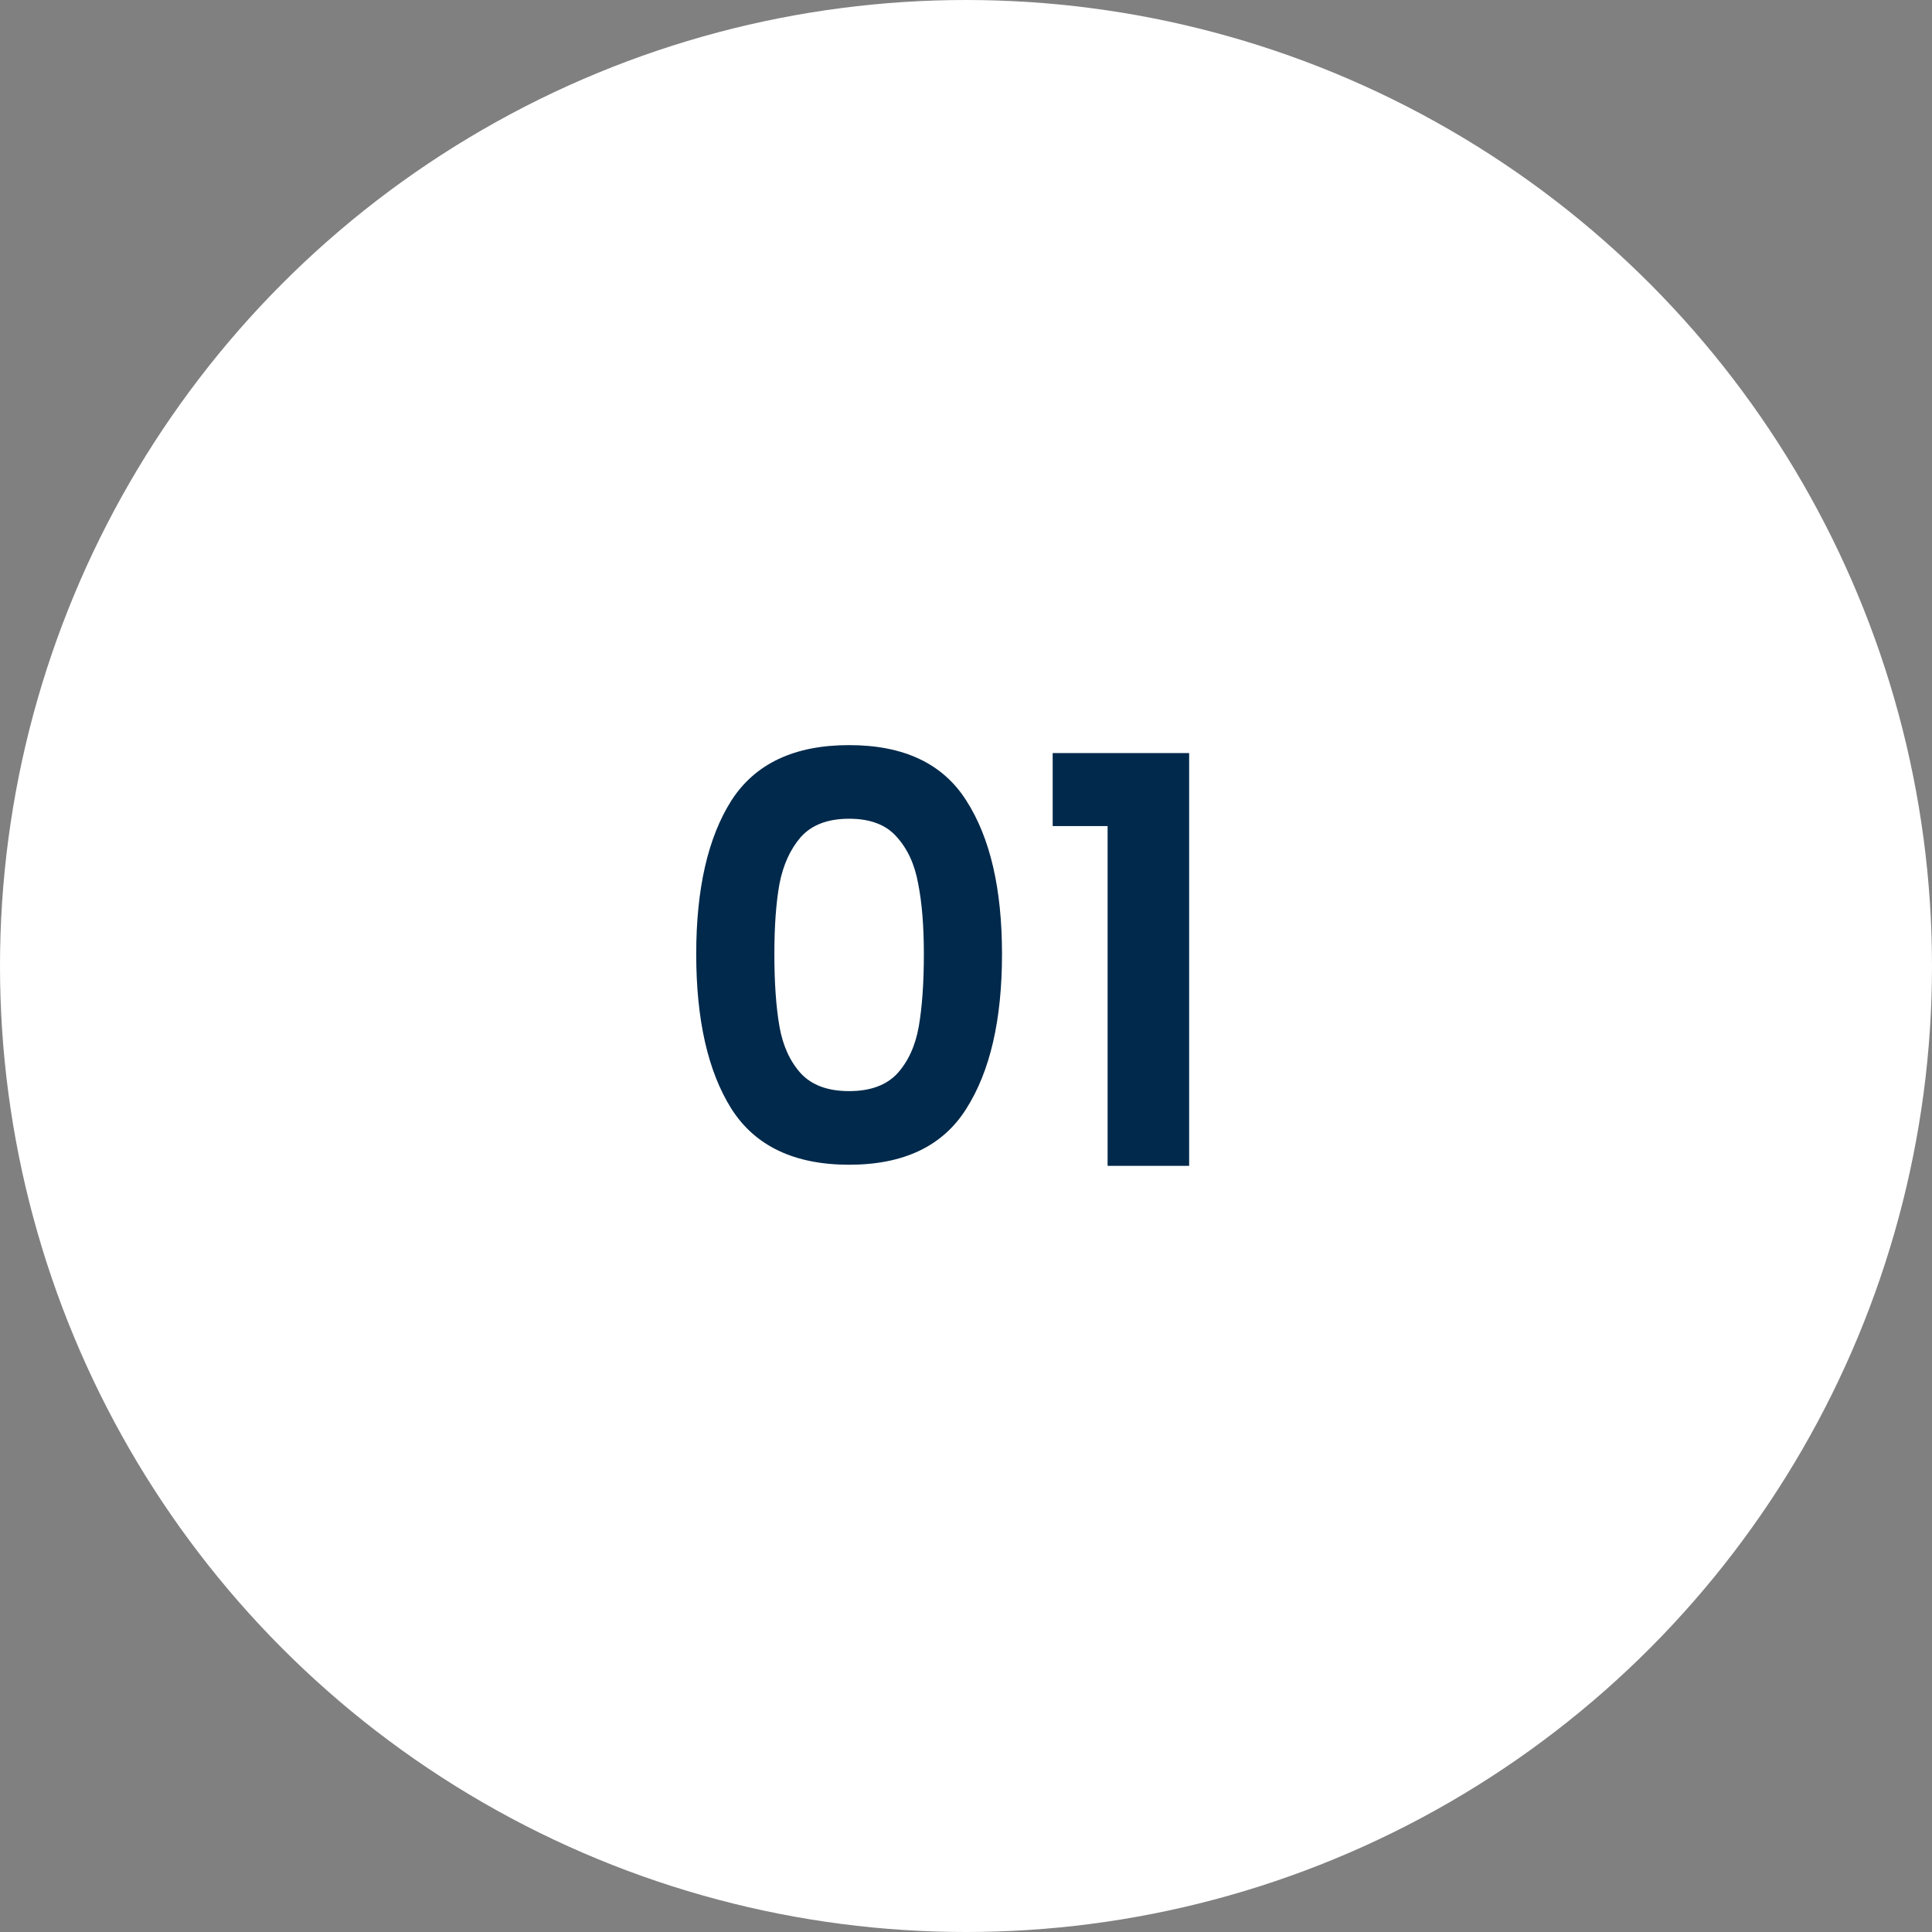 <svg width="58" height="58" viewBox="0 0 58 58" fill="none" xmlns="http://www.w3.org/2000/svg">
<rect x="0" y="0" width="58" height="58" fill="#808080" stroke="none"/>
<circle cx="29" cy="29" r="29" fill="white"/>
<path d="M20.901 28.642C20.901 26.681 21.252 25.146 21.955 24.035C22.669 22.924 23.848 22.369 25.491 22.369C27.134 22.369 28.307 22.924 29.01 24.035C29.724 25.146 30.081 26.681 30.081 28.642C30.081 30.614 29.724 32.161 29.01 33.283C28.307 34.405 27.134 34.966 25.491 34.966C23.848 34.966 22.669 34.405 21.955 33.283C21.252 32.161 20.901 30.614 20.901 28.642ZM27.735 28.642C27.735 27.803 27.678 27.101 27.565 26.534C27.463 25.956 27.248 25.486 26.919 25.123C26.602 24.76 26.126 24.579 25.491 24.579C24.856 24.579 24.375 24.76 24.046 25.123C23.729 25.486 23.513 25.956 23.4 26.534C23.298 27.101 23.247 27.803 23.247 28.642C23.247 29.503 23.298 30.229 23.4 30.818C23.502 31.396 23.717 31.866 24.046 32.229C24.375 32.58 24.856 32.756 25.491 32.756C26.126 32.756 26.607 32.58 26.936 32.229C27.265 31.866 27.48 31.396 27.582 30.818C27.684 30.229 27.735 29.503 27.735 28.642ZM31.602 24.8V22.607H35.699V35H33.251V24.8H31.602Z" fill="#00294B"/>
</svg>
